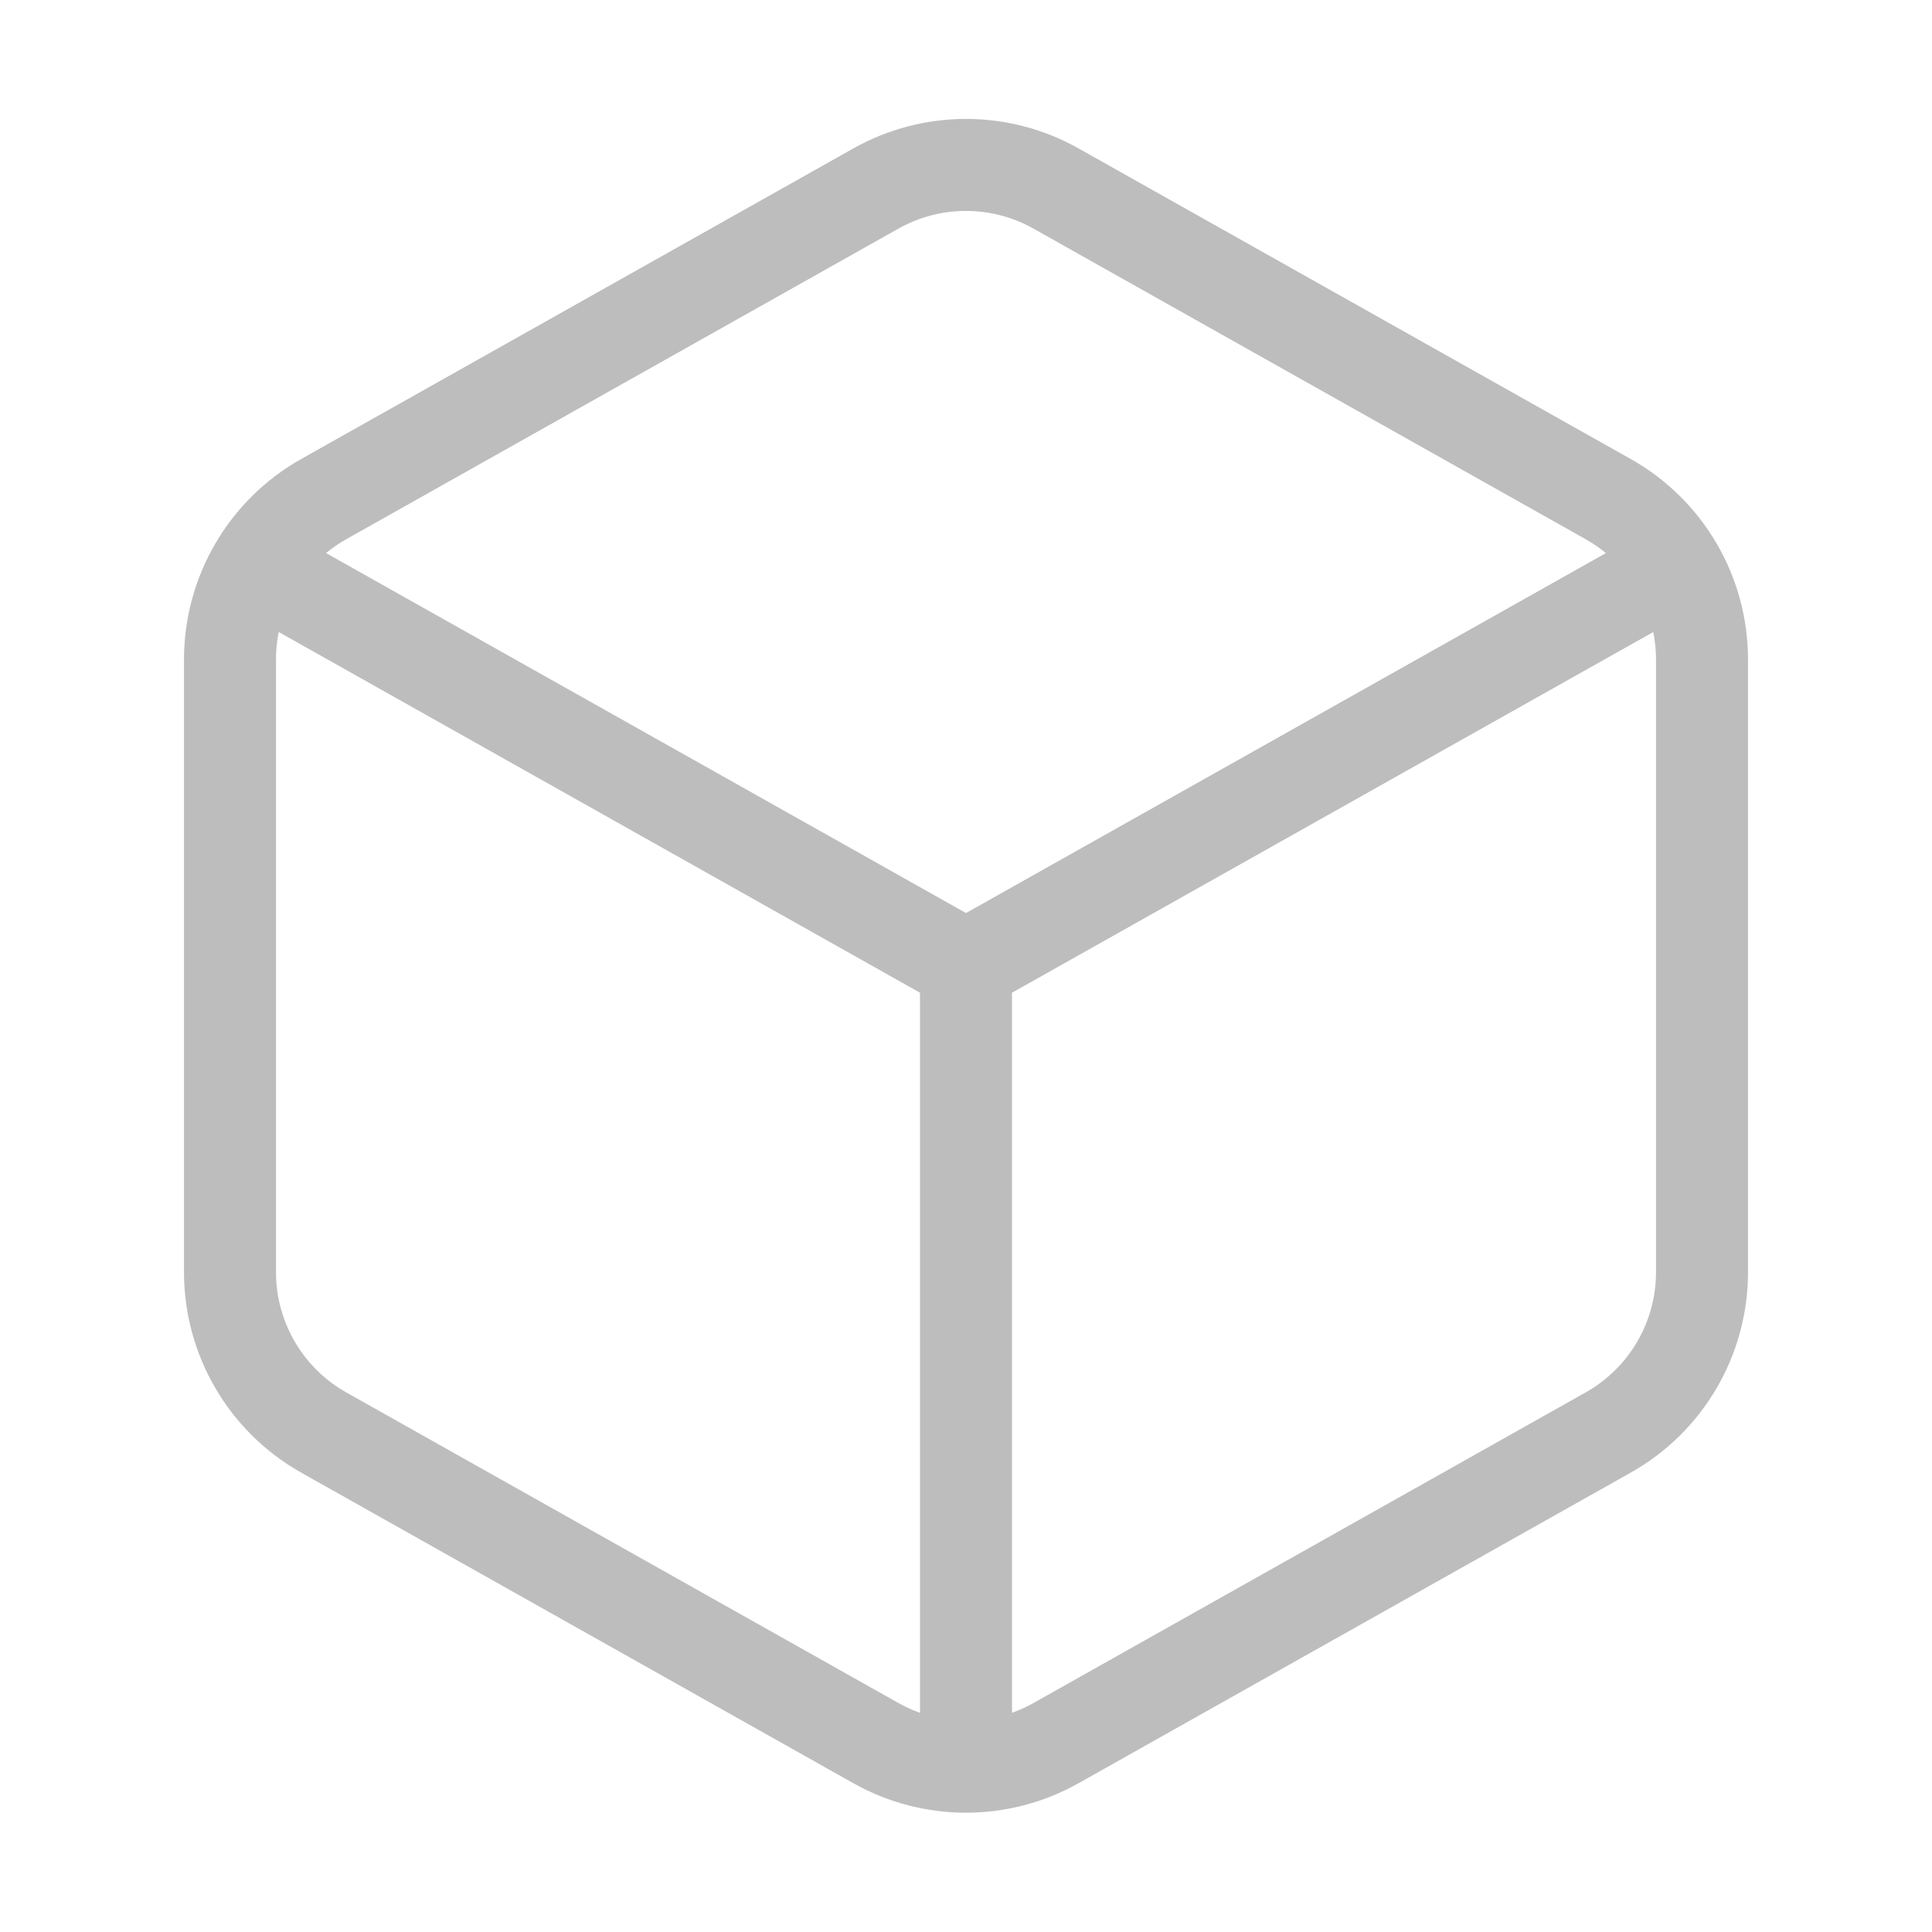 <svg width="21" height="21" viewBox="0 0 21 21" fill="none" xmlns="http://www.w3.org/2000/svg">
<path d="M10.5 10.498V18.998M10.5 10.498L18.5 5.998M10.5 10.498L2.5 5.998M2.5 7.168V13.828C2.5 14.551 2.89 15.217 3.519 15.571L9.519 18.946C10.128 19.289 10.872 19.289 11.48 18.946L17.48 15.571C18.11 15.217 18.5 14.551 18.5 13.828V7.168C18.5 6.445 18.11 5.779 17.48 5.425L11.48 2.05C10.872 1.707 10.128 1.707 9.519 2.05L3.519 5.425C2.89 5.779 2.5 6.445 2.5 7.168Z" stroke="#BDBDBD"/>
</svg>
